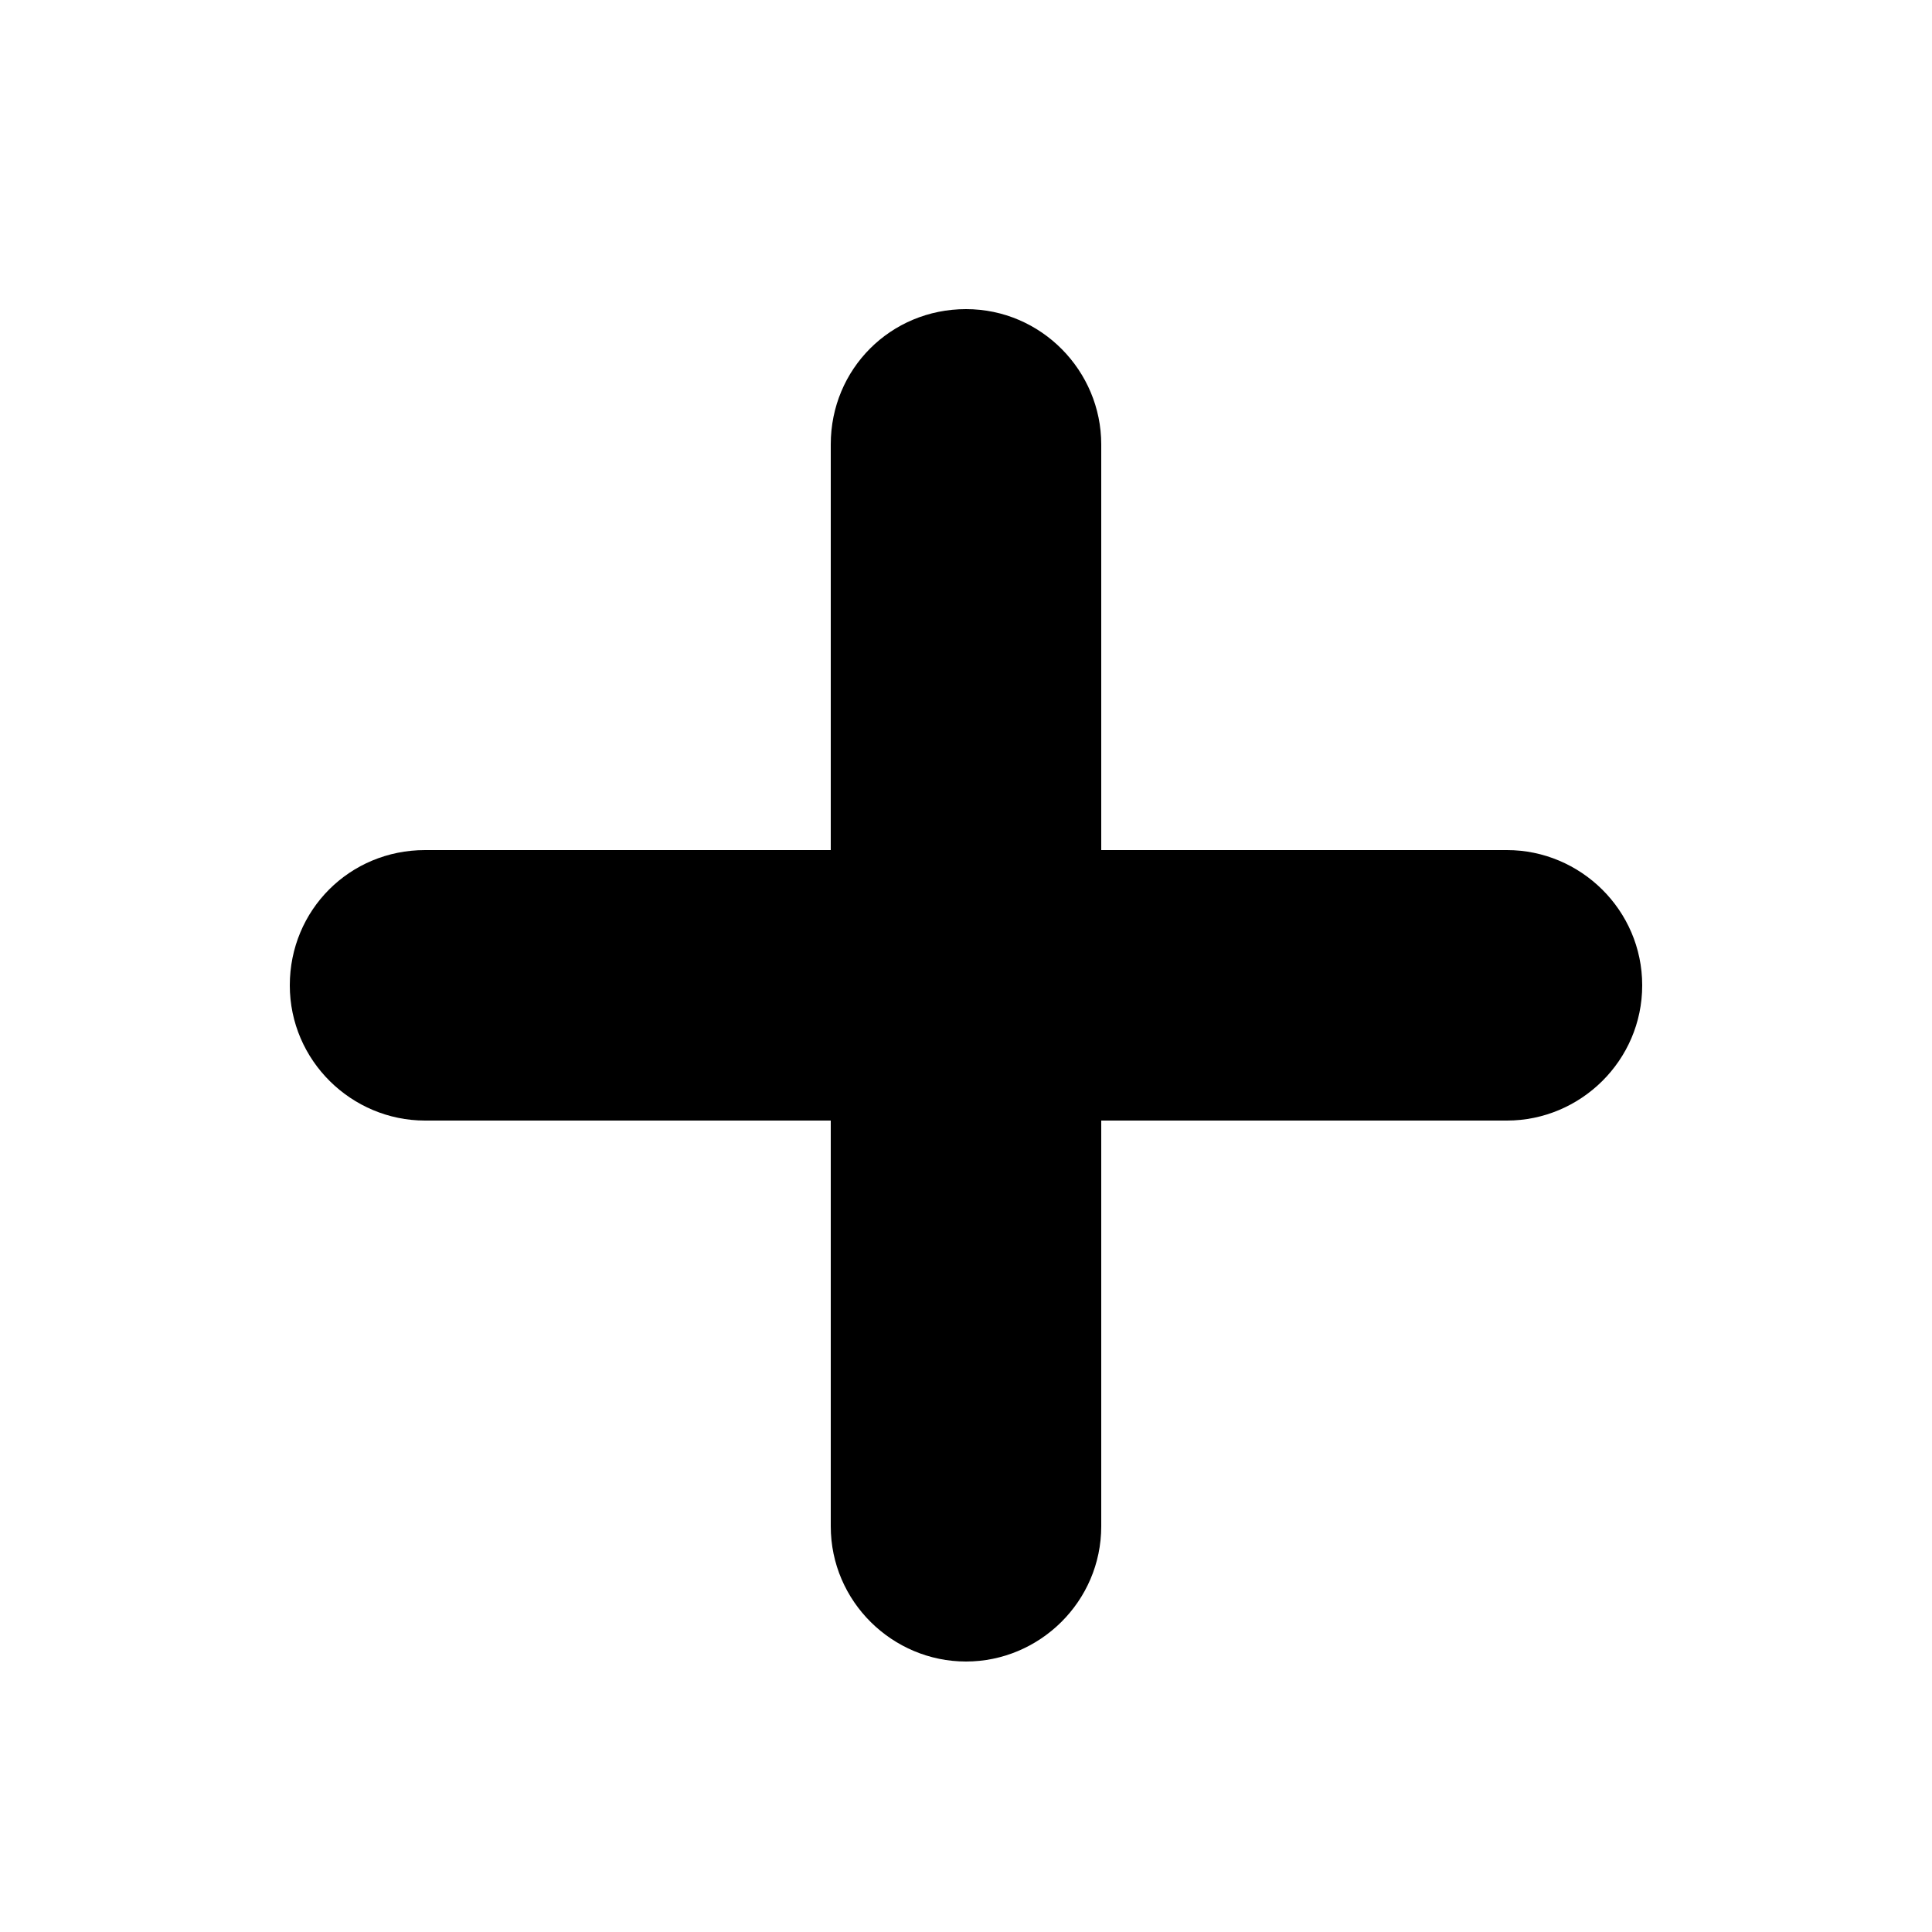 <?xml version="1.0" encoding="utf-8"?>
<!-- Generator: Adobe Illustrator 23.0.1, SVG Export Plug-In . SVG Version: 6.00 Build 0)  -->
<svg version="1.1" id="rov_x5F_23_x5F_extra" xmlns="http://www.w3.org/2000/svg" xmlns:xlink="http://www.w3.org/1999/xlink"
	 x="0px" y="0px" viewBox="0 0 100 100" style="enable-background:new 0 0 100 100;" xml:space="preserve">
<style type="text/css">
	.st0{fill-rule:evenodd;clip-rule:evenodd;}
</style>
<g id="mini_x5F_plus">
	<g>
		<path class="st0" d="M78,44H57V23c0-3.8-3.1-7-7-7s-7,3.1-7,7v21H22c-3.9,0-7,3.1-7,7c0,3.9,3.2,7,7,7h21v21c0,3.9,3.2,7,7,7
			s7-3.1,7-7V58h21c3.8,0,7-3.1,7-7C85,47.1,81.8,44,78,44z"/>
	</g>
</g>
</svg>
